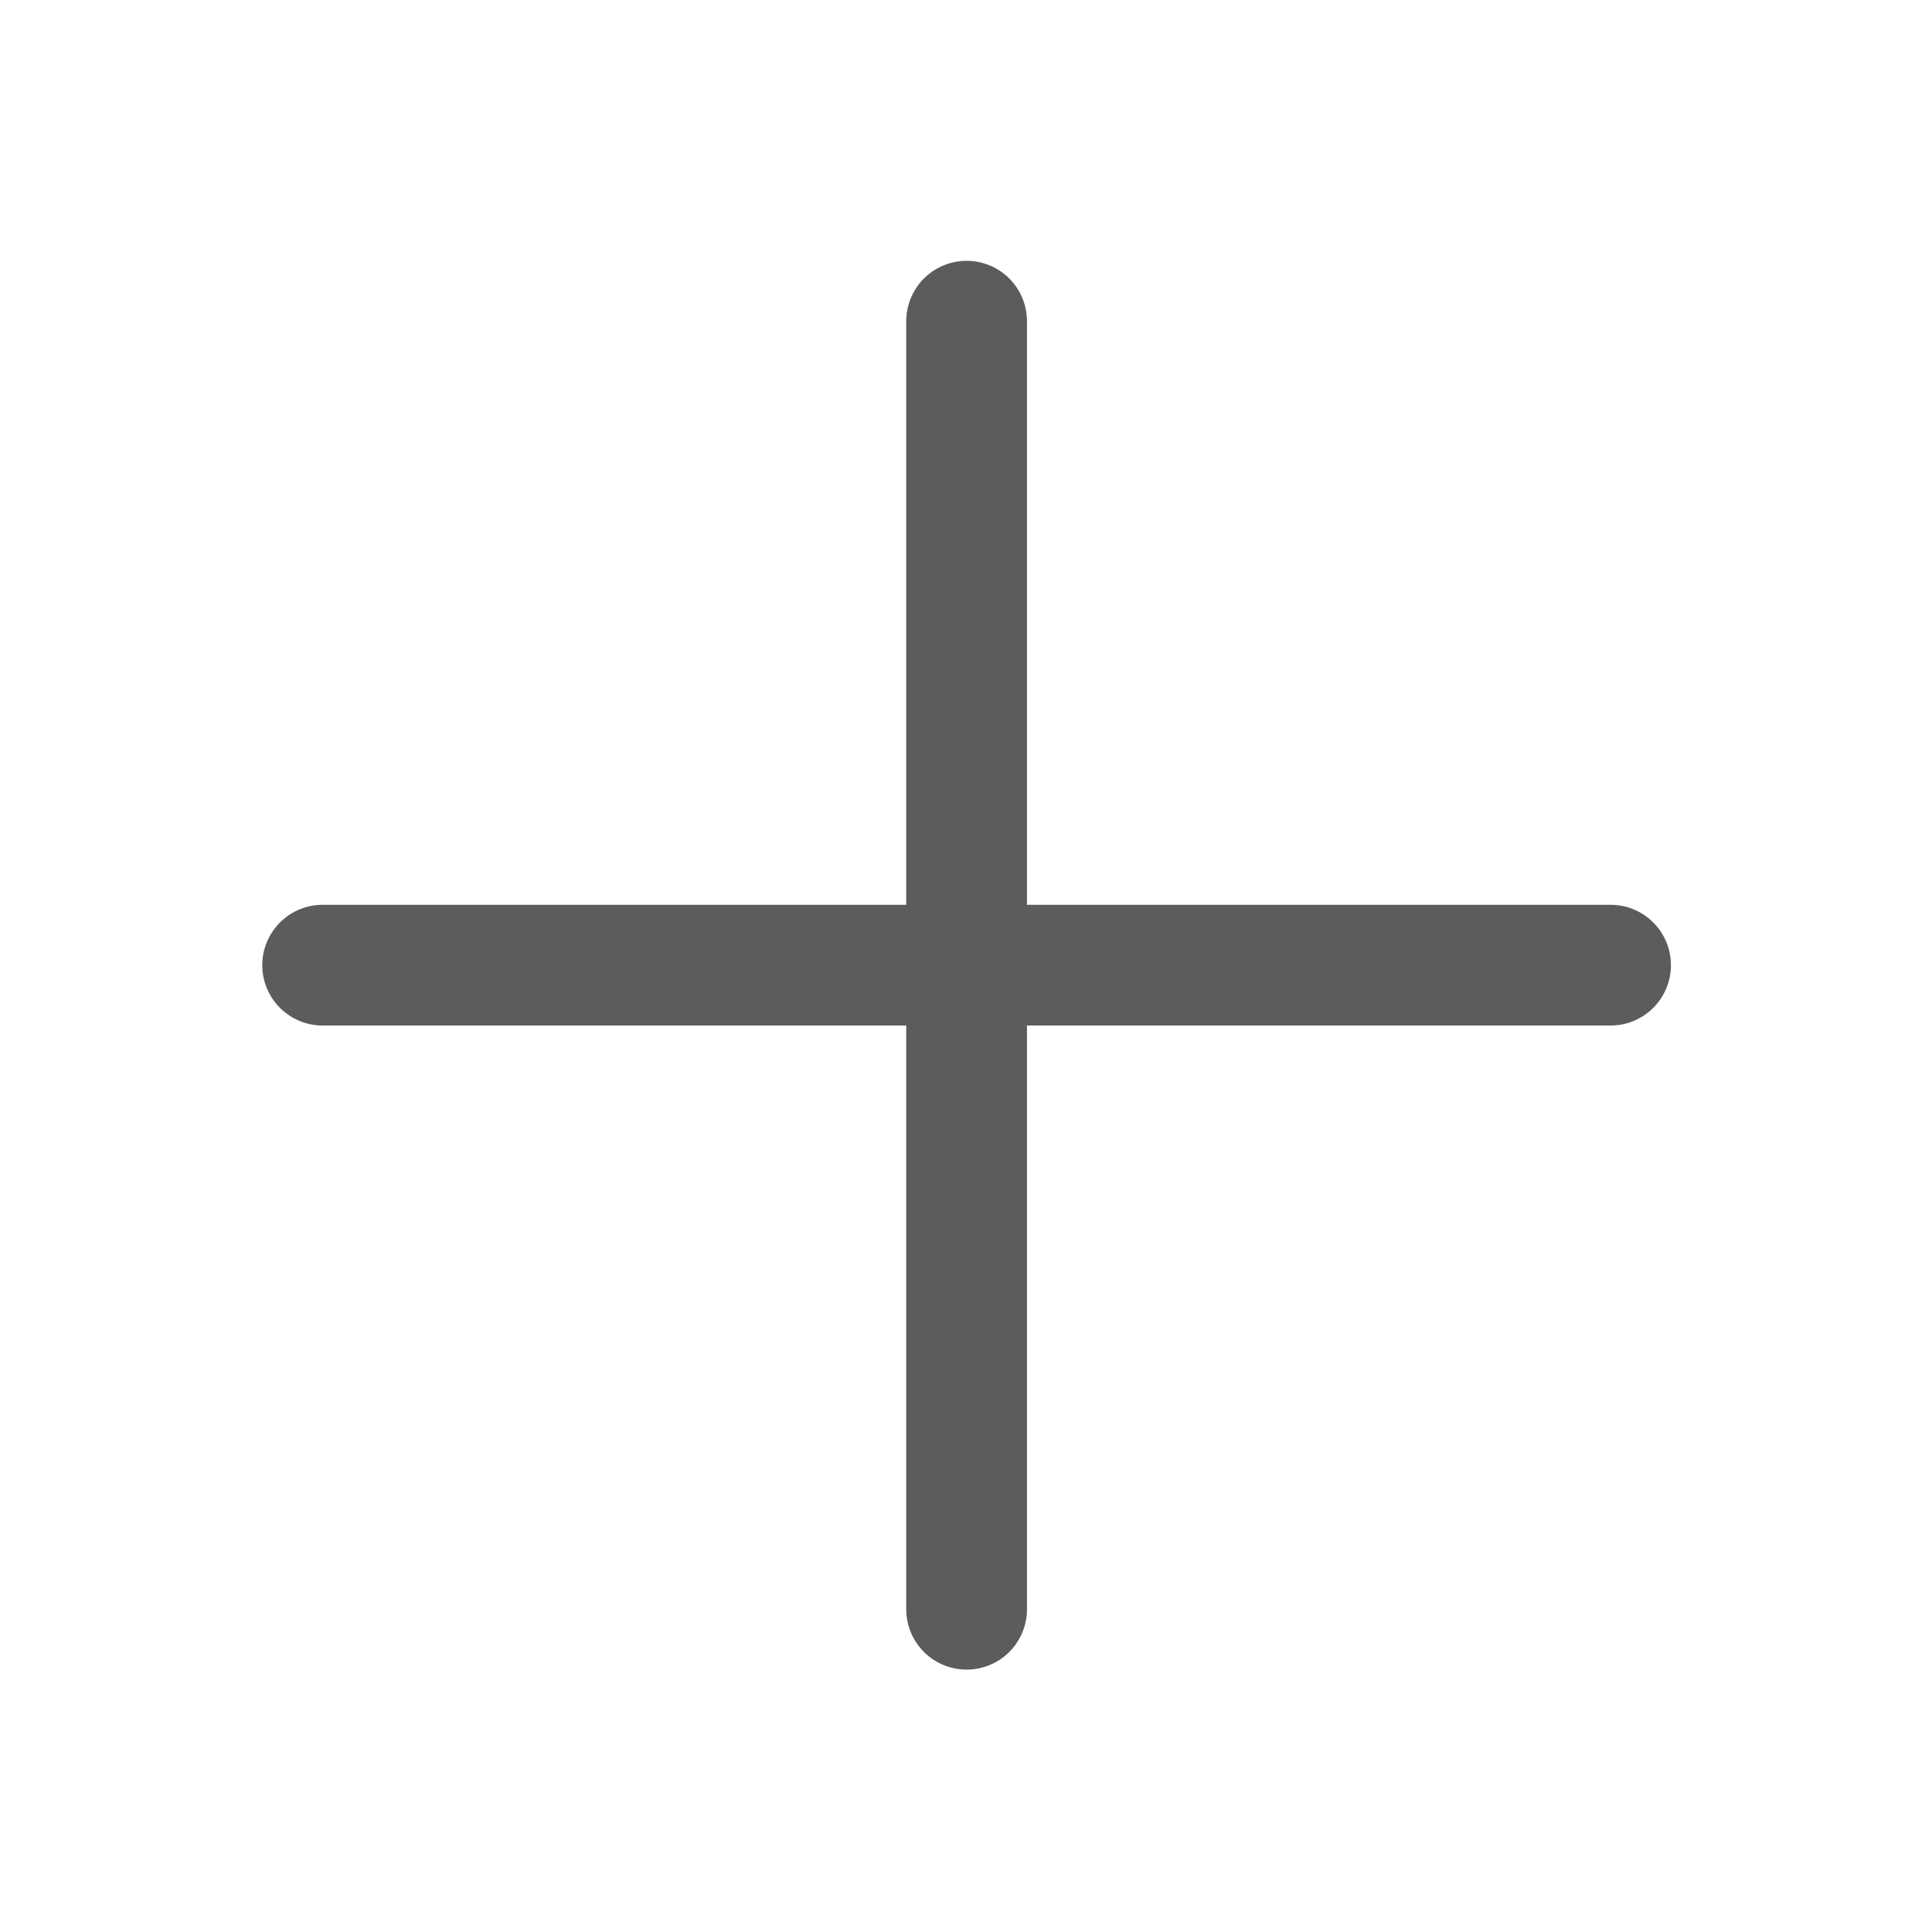 <svg width="16" height="16" viewBox="0 0 16 16" fill="none" xmlns="http://www.w3.org/2000/svg">
<path d="M8.005 2.66V13.327M13.338 7.993H2.672" stroke="#5C5C5C" stroke-linecap="round" stroke-linejoin="round"/>
</svg>
